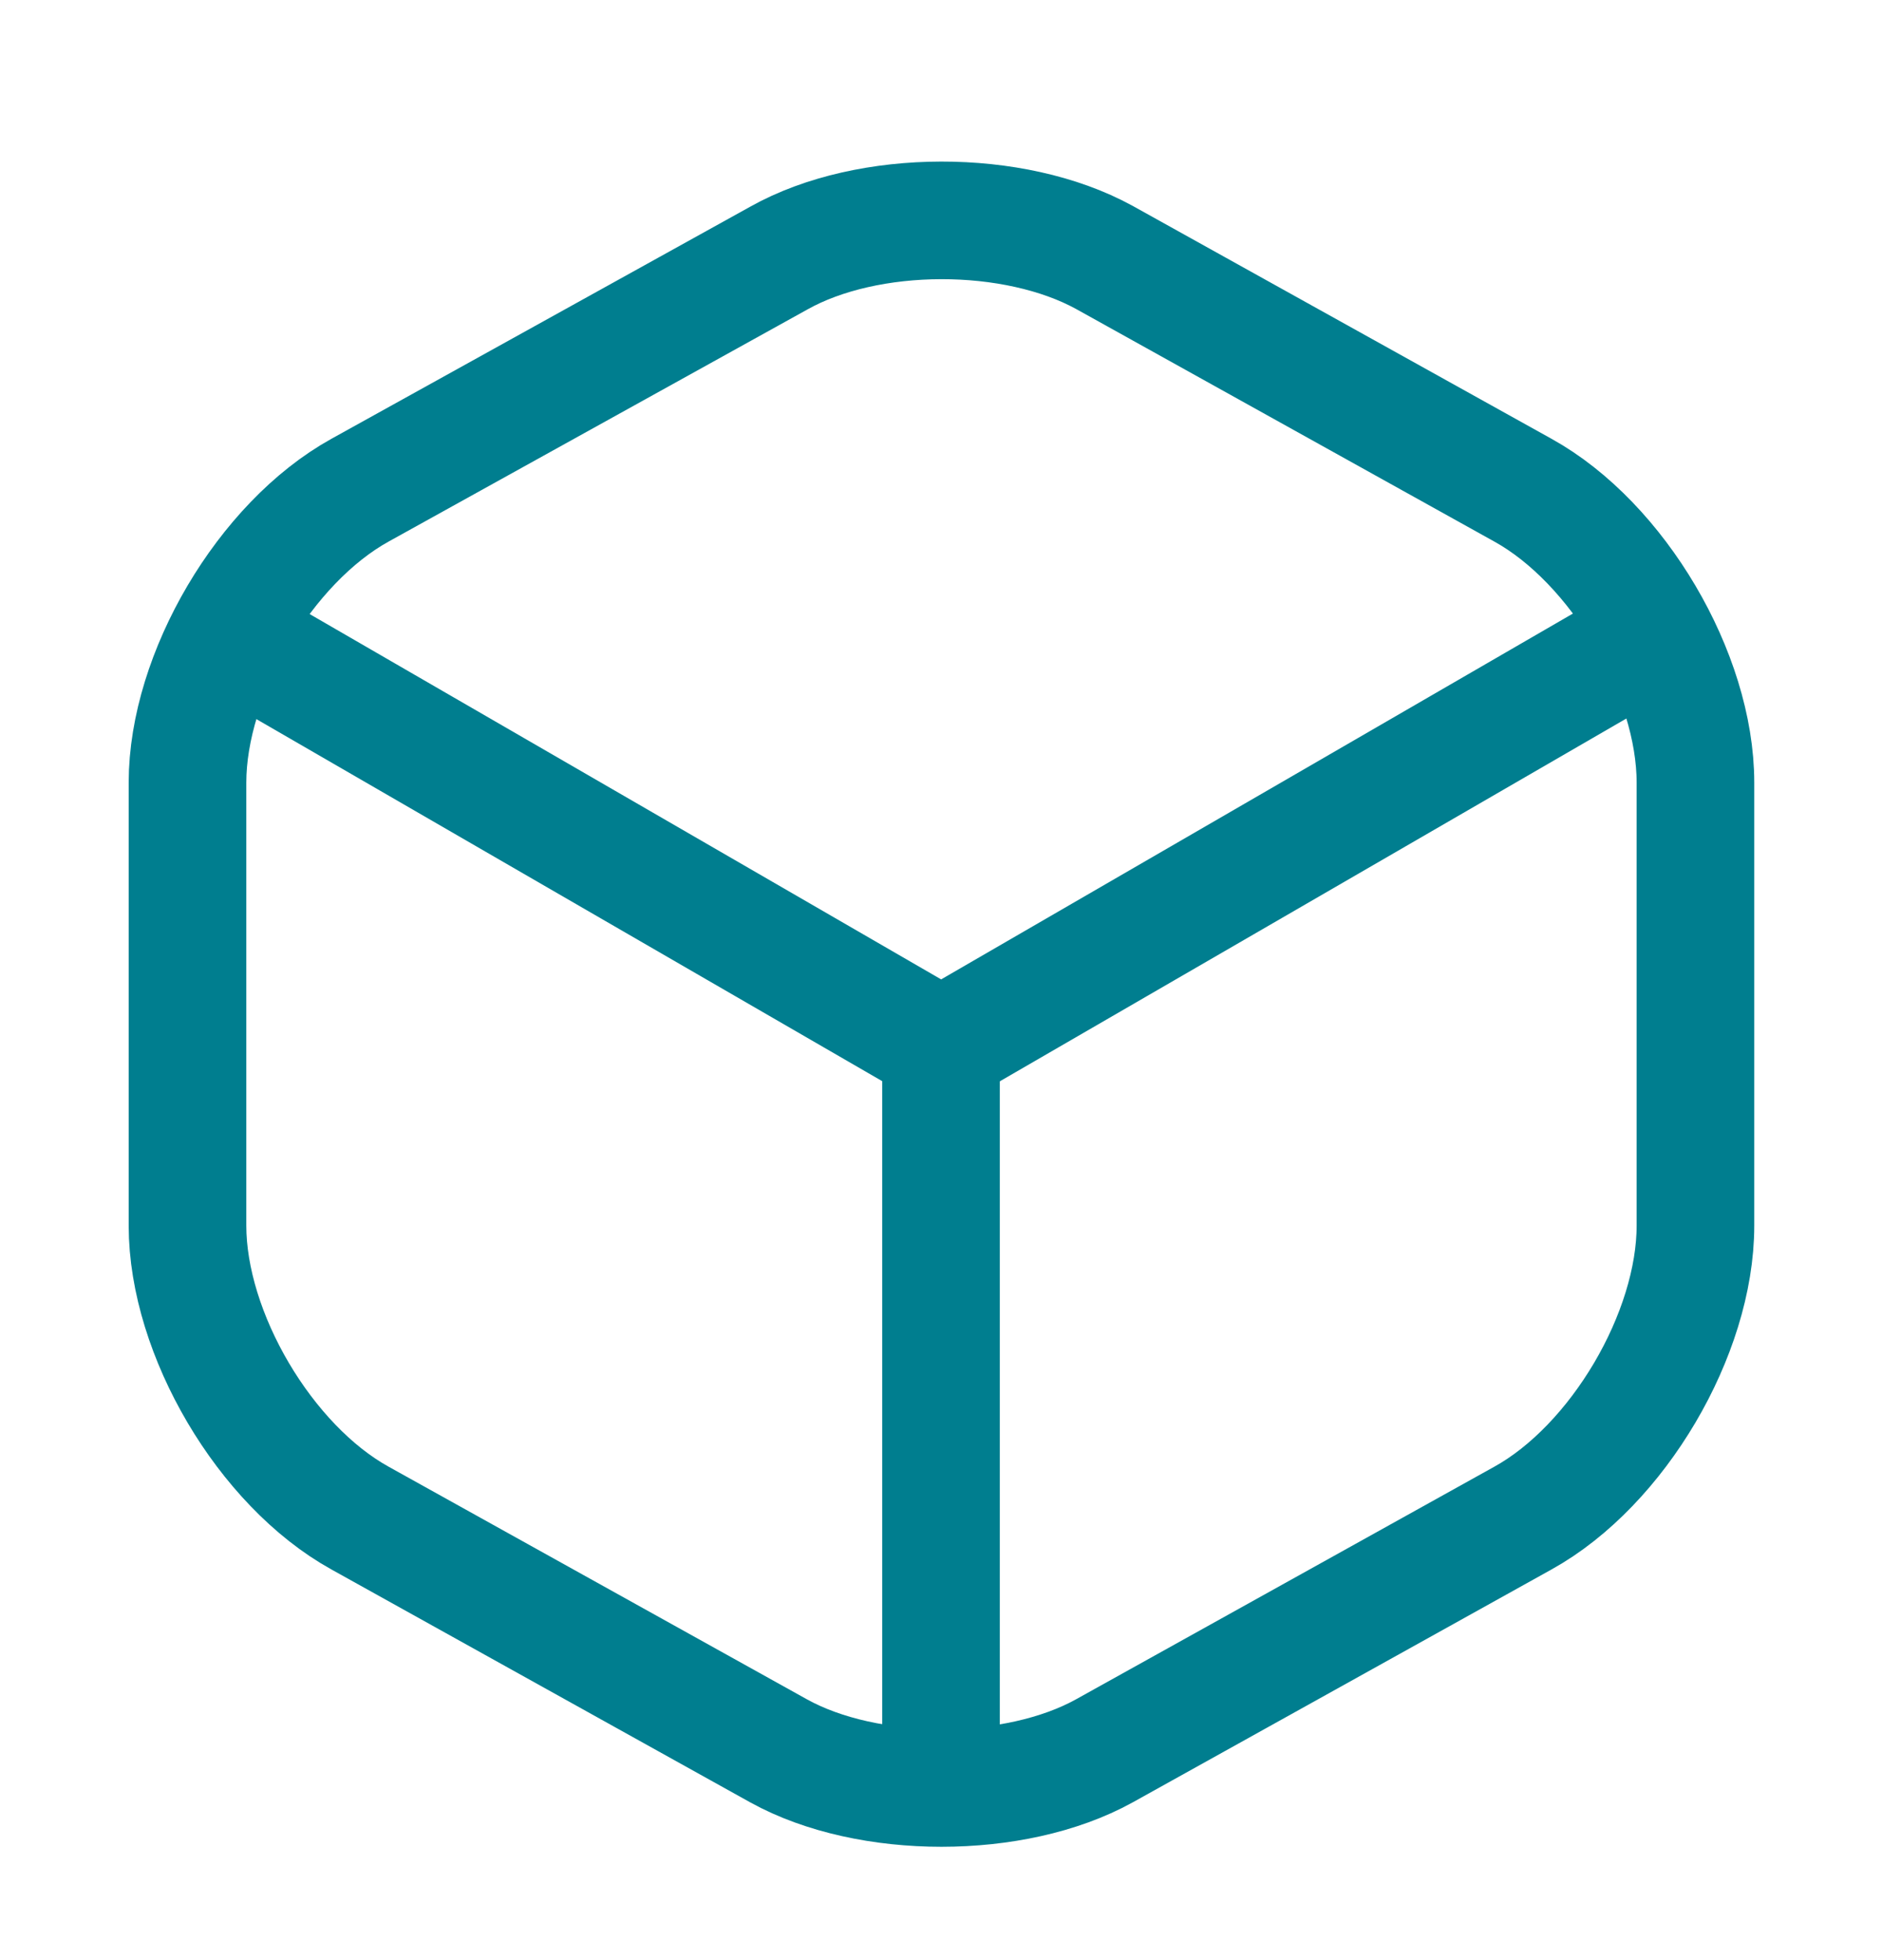 <svg width="24" height="25" viewBox="0 0 24 25" fill="none" xmlns="http://www.w3.org/2000/svg">
<path d="M3.172 8.249L12.002 13.358L20.772 8.279" stroke="#007E8F" stroke-width="1.5" stroke-linecap="round" stroke-linejoin="round"/>
<path d="M12 22.42V13.35" stroke="#007E8F" stroke-width="1.5" stroke-linecap="round" stroke-linejoin="round"/>
<path d="M9.931 3.292L4.591 6.252C3.381 6.922 2.391 8.602 2.391 9.982V15.632C2.391 17.012 3.381 18.692 4.591 19.362L9.931 22.332C11.071 22.962 12.941 22.962 14.081 22.332L19.421 19.362C20.631 18.692 21.621 17.012 21.621 15.632V9.982C21.621 8.602 20.631 6.922 19.421 6.252L14.081 3.282C12.931 2.652 11.071 2.652 9.931 3.292Z" stroke="#007E8F" stroke-width="1.5" stroke-linecap="round" stroke-linejoin="round"/>
</svg>
